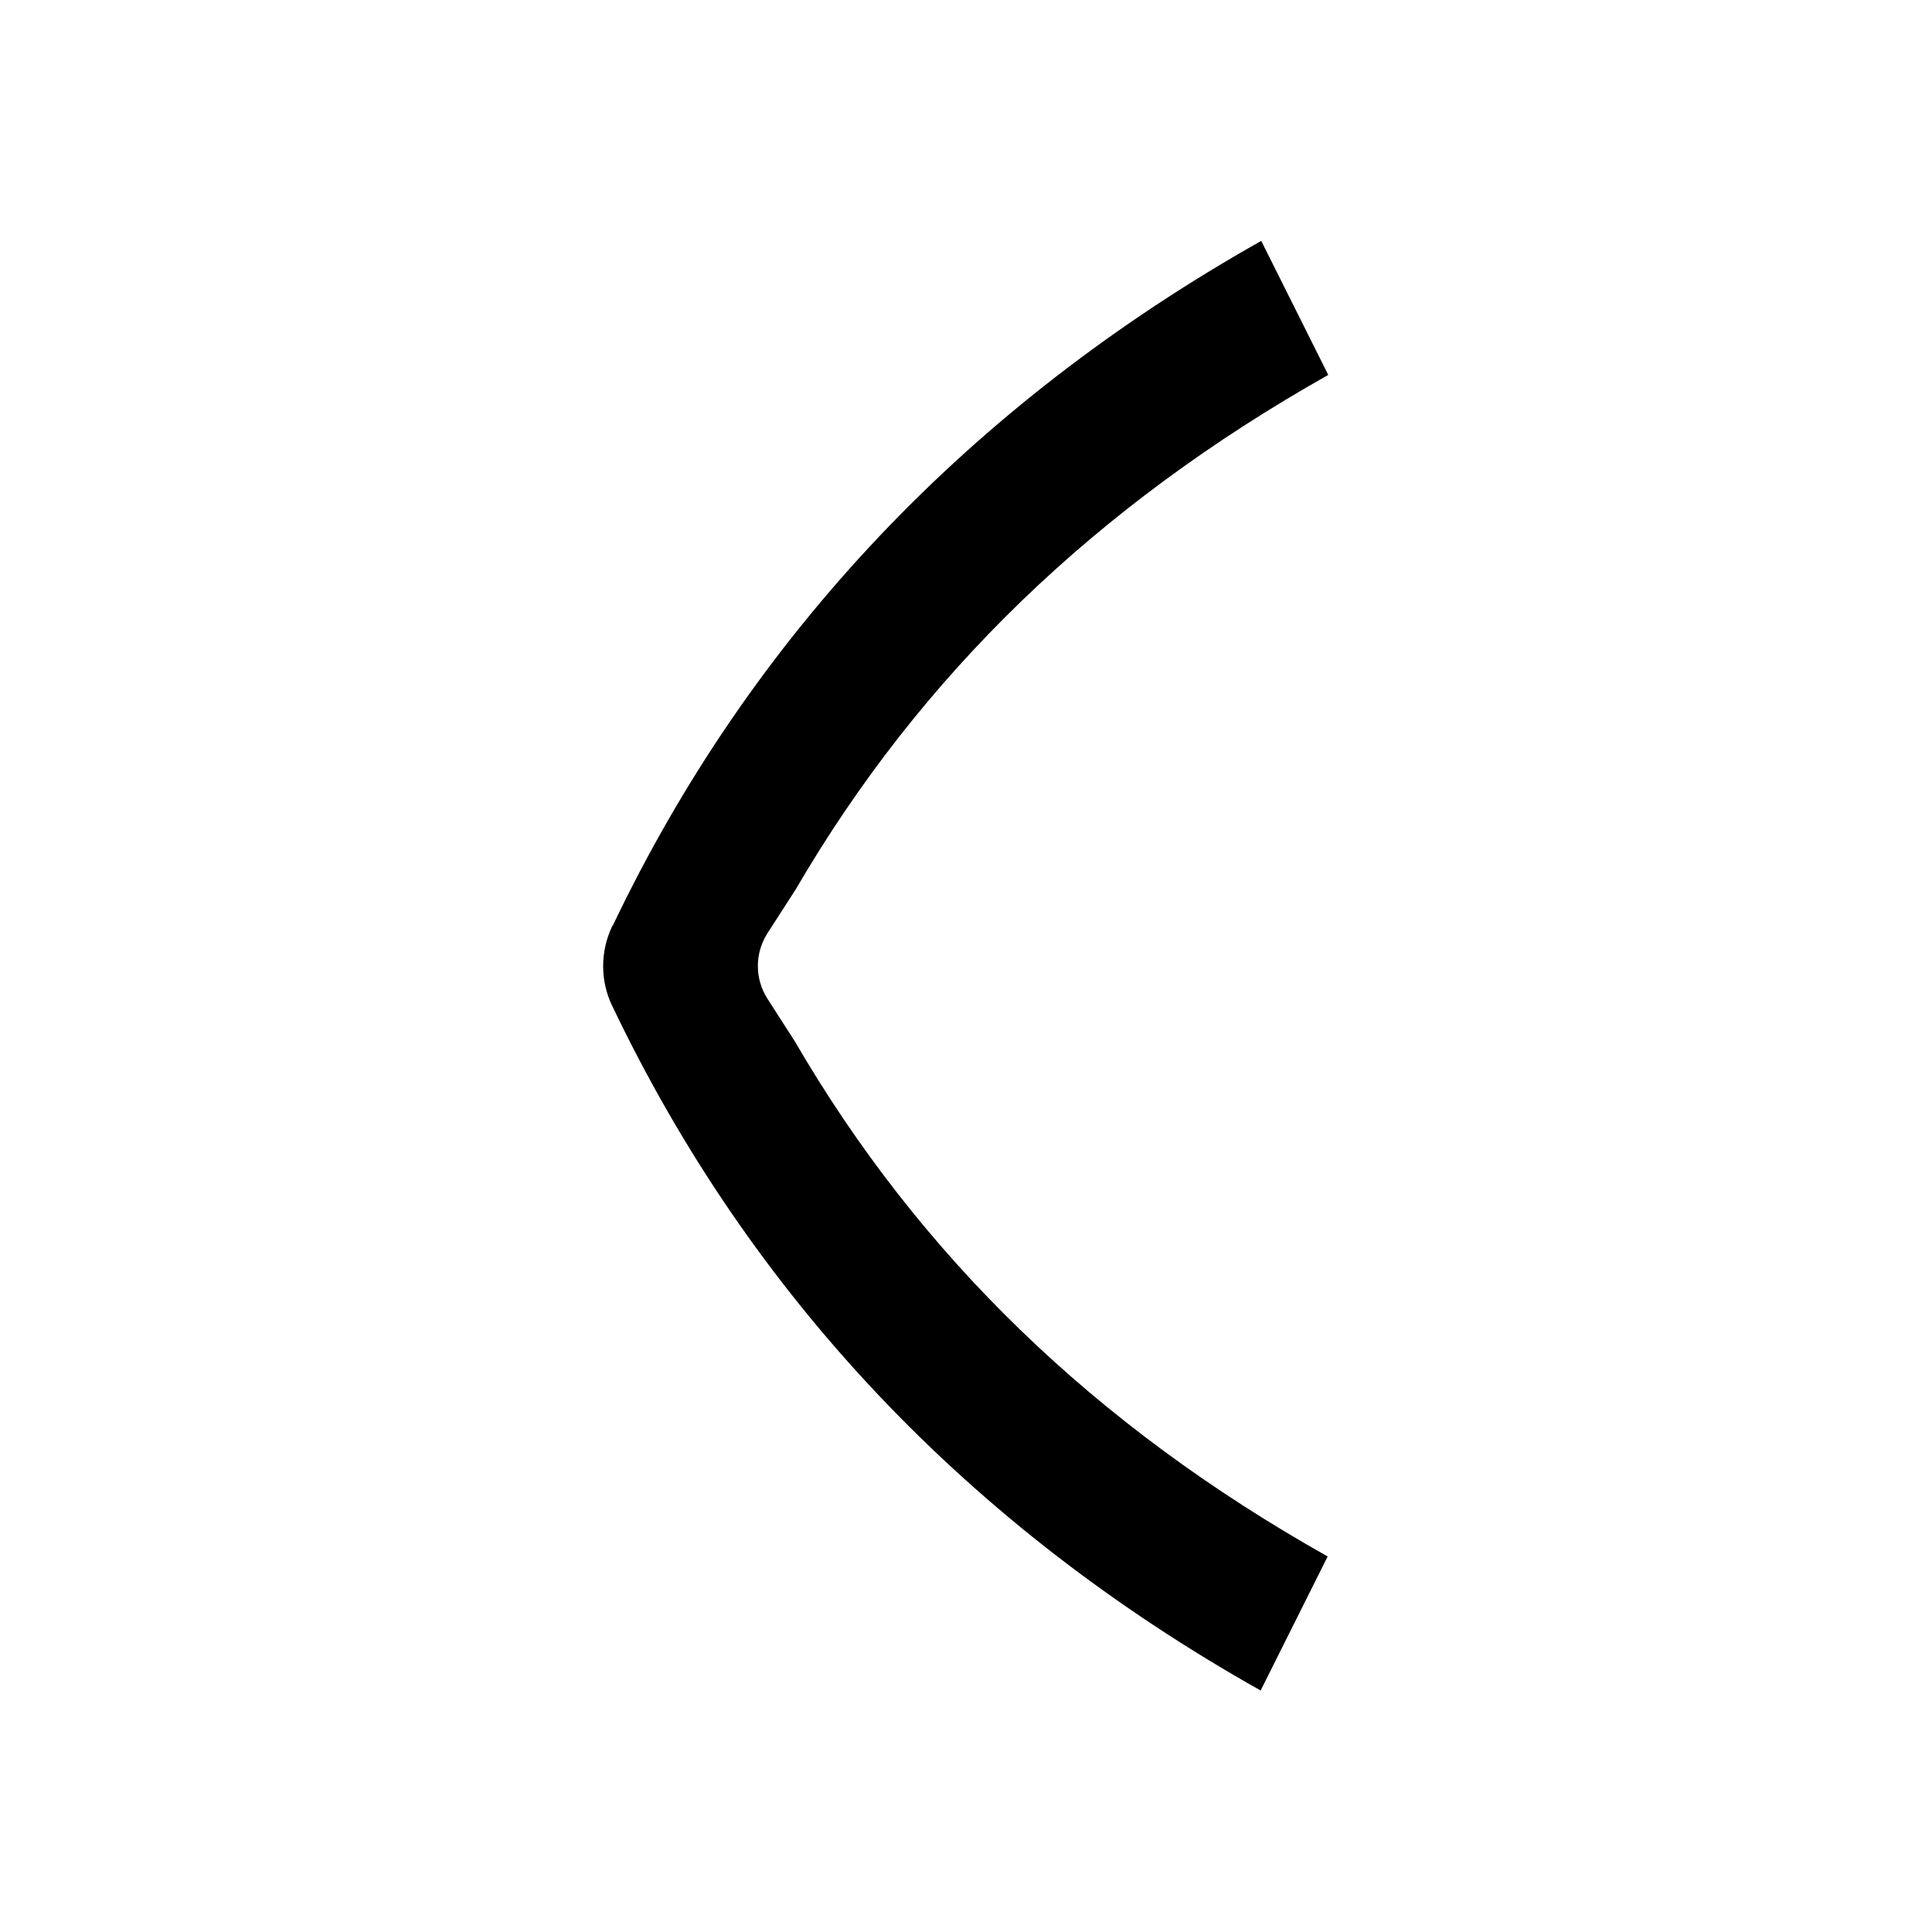 <svg xmlns="http://www.w3.org/2000/svg" width="24" height="24" viewBox="0 0 32 32"
  aria-hidden="true">
  <path
    d="M10.15 15.33C12.44 10.53 16.06 6.71 20.89 3.99L22 6.21C18.15 8.38 15.25 11.18 13.18 14.73L12.71 15.46C12.5 15.79 12.5 16.21 12.71 16.54L13.16 17.24C15.23 20.8 18.13 23.61 21.99 25.78L20.88 28C16.04 25.28 12.43 21.46 10.14 16.66C9.94 16.25 9.94 15.76 10.14 15.34L10.15 15.33Z"
    fill="currentColor"></path>
</svg>